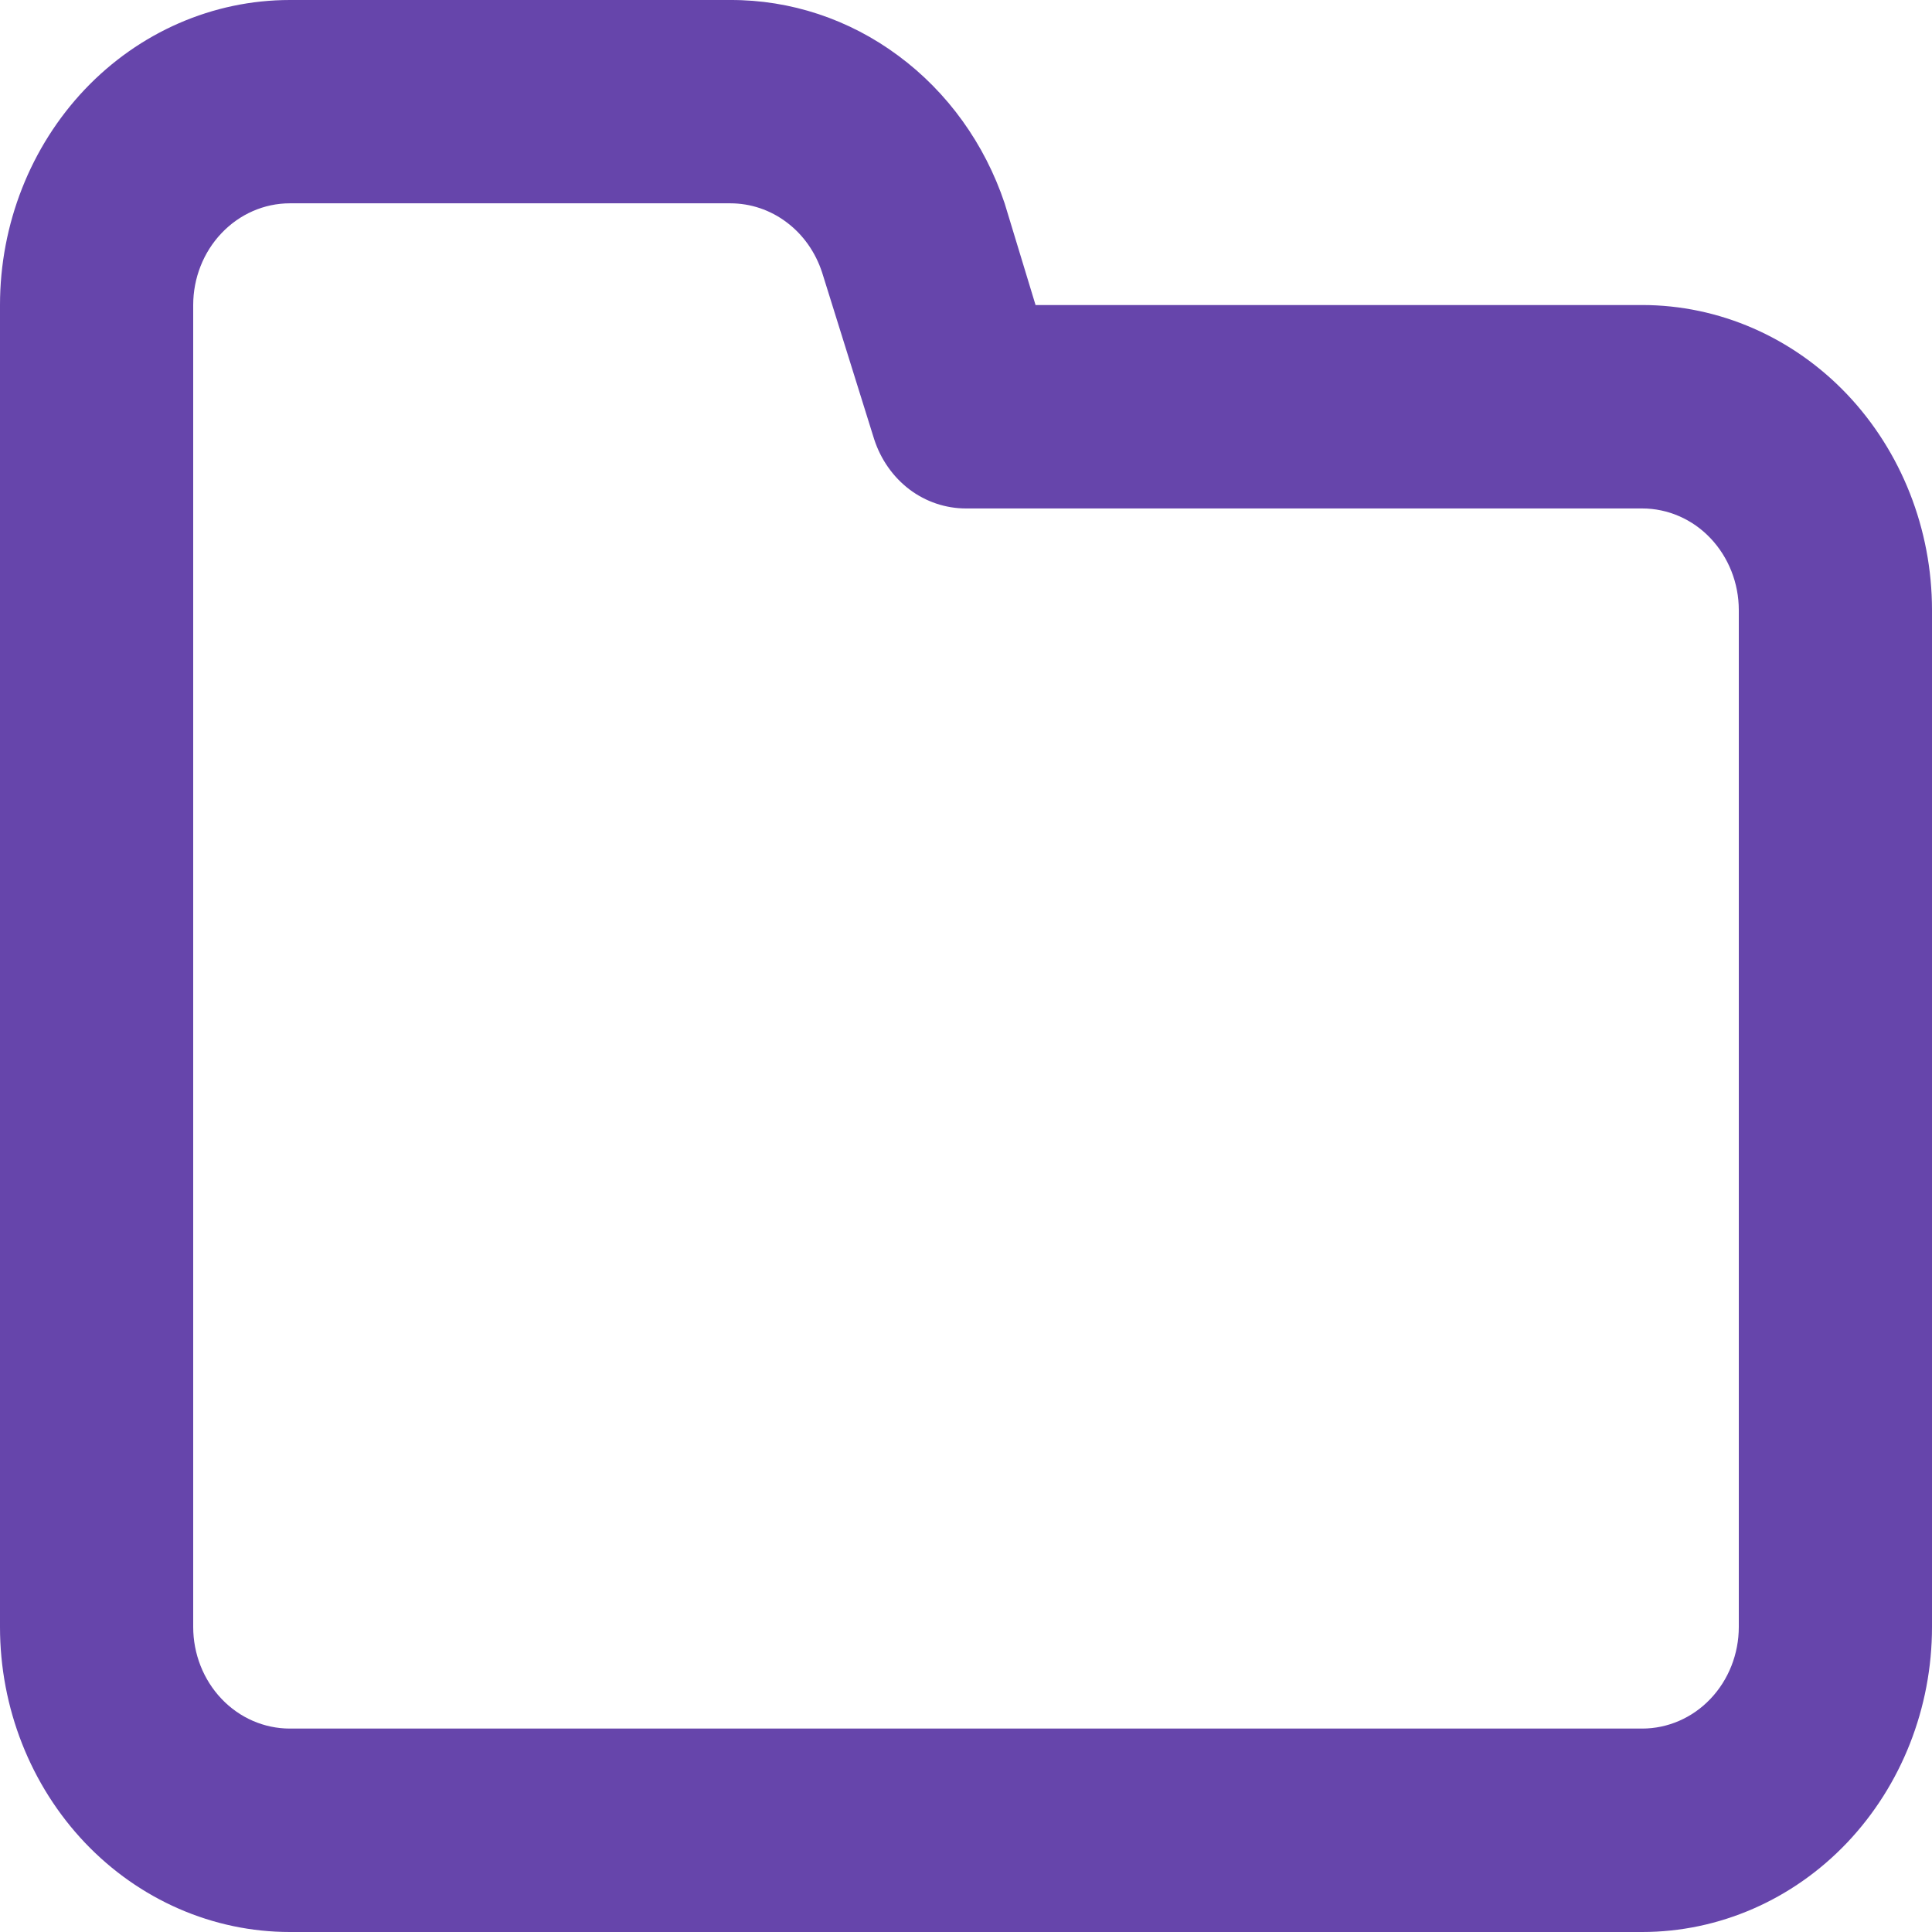 <svg width="17" height="17" viewBox="0 0 17 17" fill="none" xmlns="http://www.w3.org/2000/svg">
<path d="M14.45 2.684H9.112L8.84 1.789C8.664 1.264 8.337 0.81 7.904 0.49C7.472 0.169 6.955 -0.002 6.426 1.99558e-05H2.55C1.874 1.99558e-05 1.225 0.283 0.747 0.786C0.269 1.29 0 1.972 0 2.684V14.316C0 15.028 0.269 15.71 0.747 16.214C1.225 16.717 1.874 17 2.55 17H14.45C15.126 17 15.775 16.717 16.253 16.214C16.731 15.71 17 15.028 17 14.316V5.368C17 4.657 16.731 3.974 16.253 3.47C15.775 2.967 15.126 2.684 14.45 2.684ZM15.3 14.316C15.3 14.553 15.21 14.781 15.051 14.948C14.892 15.116 14.675 15.21 14.45 15.21H2.55C2.325 15.21 2.108 15.116 1.949 14.948C1.79 14.781 1.7 14.553 1.7 14.316V2.684C1.7 2.447 1.79 2.219 1.949 2.052C2.108 1.884 2.325 1.789 2.55 1.789H6.426C6.604 1.789 6.778 1.847 6.923 1.957C7.068 2.066 7.176 2.22 7.234 2.398L7.692 3.865C7.75 4.043 7.858 4.197 8.003 4.307C8.148 4.416 8.322 4.474 8.5 4.474H14.45C14.675 4.474 14.892 4.568 15.051 4.736C15.21 4.904 15.3 5.131 15.3 5.368V14.316Z" fill="#6645AB"/>
</svg>
